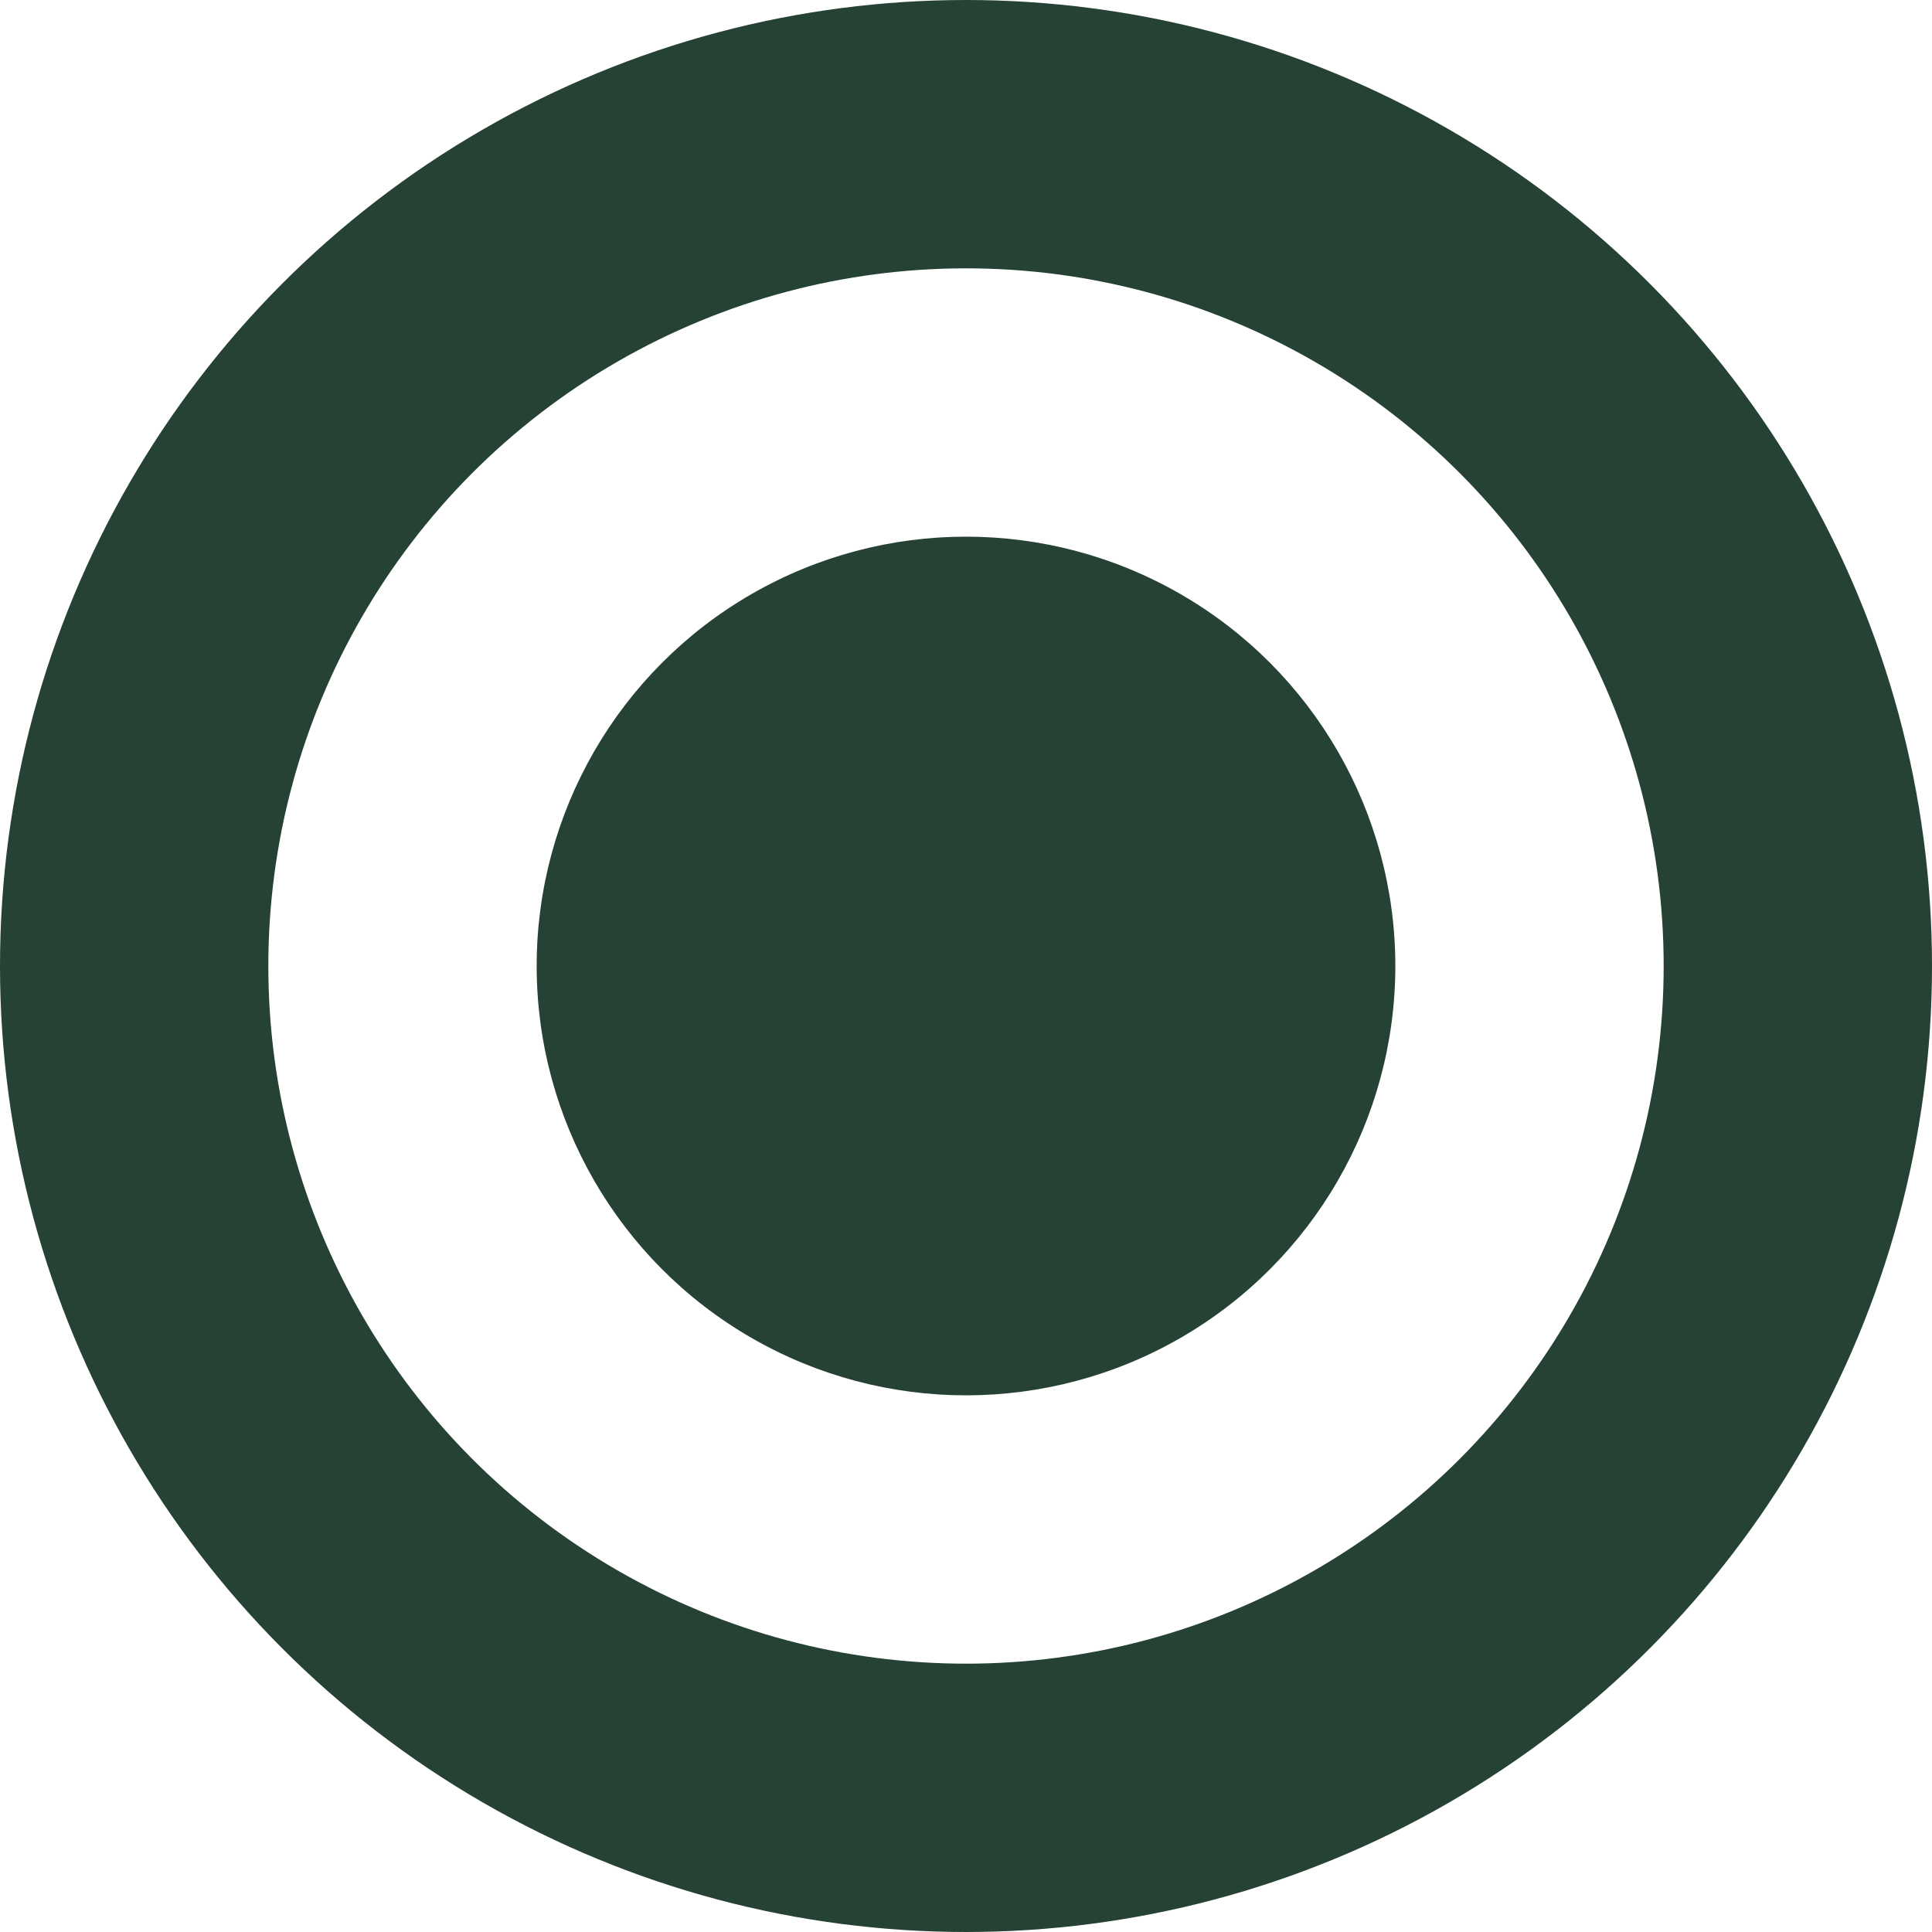 <svg width="36" height="36" viewBox="0 0 36 36" fill="none" xmlns="http://www.w3.org/2000/svg">
<circle cx="18" cy="18" r="15.5" stroke="#264234" stroke-width="5"/>
<circle cx="18" cy="18" r="8" fill="#264234"/>
</svg>
